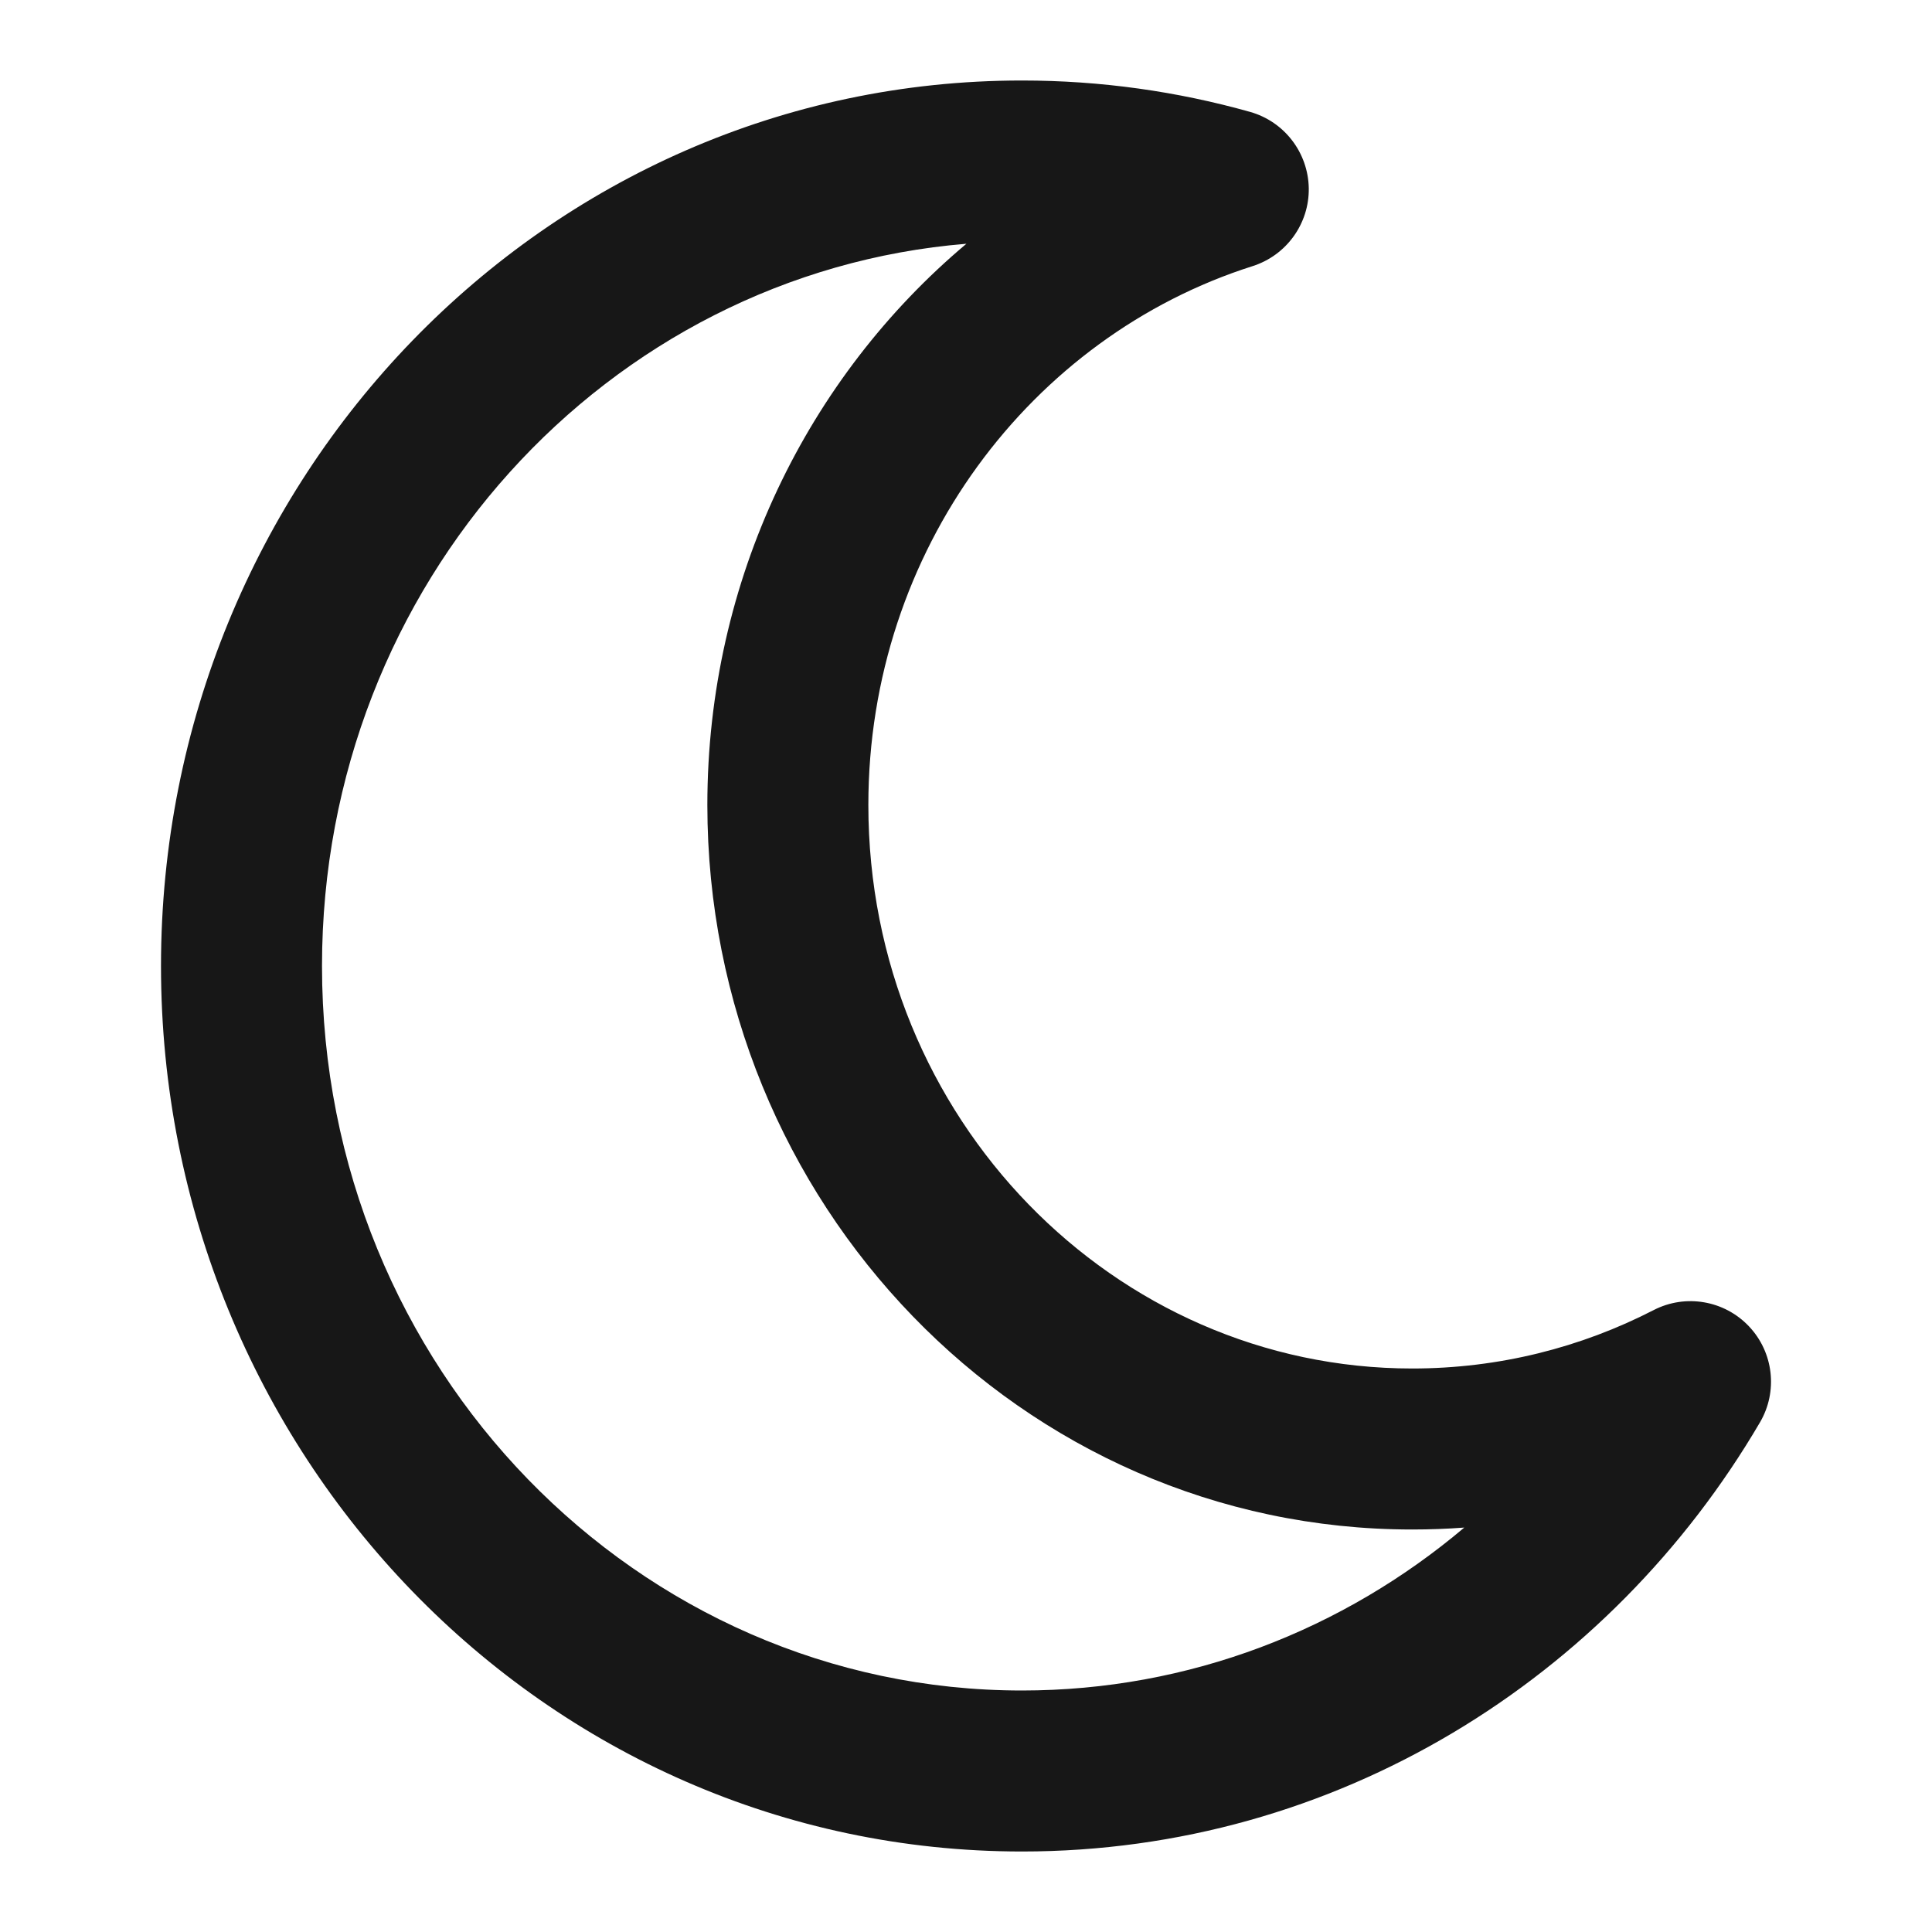 <svg width="24" height="24" viewBox="0 0 24 24" fill="none" xmlns="http://www.w3.org/2000/svg">
<path fill-rule="evenodd" clip-rule="evenodd" d="M2 12C2 5.954 6.76 1 12.695 1C13.675 1 14.626 1.136 15.529 1.39C15.954 1.51 16.25 1.895 16.258 2.337C16.265 2.778 15.981 3.172 15.56 3.306C12.812 4.179 10.787 6.833 10.787 10C10.787 13.895 13.841 17 17.543 17C18.622 17 19.639 16.739 20.543 16.274C20.938 16.071 21.42 16.153 21.726 16.476C22.032 16.799 22.088 17.285 21.863 17.669C19.998 20.852 16.598 23 12.695 23C6.76 23 2 18.046 2 12ZM12.005 3.028C7.55 3.392 4 7.243 4 12C4 17 7.922 21 12.695 21C14.774 21 16.689 20.244 18.19 18.976C17.977 18.992 17.761 19 17.543 19C12.678 19 8.787 14.941 8.787 10C8.787 7.197 10.036 4.682 12.005 3.028Z" fill="#171717"/>
</svg>
